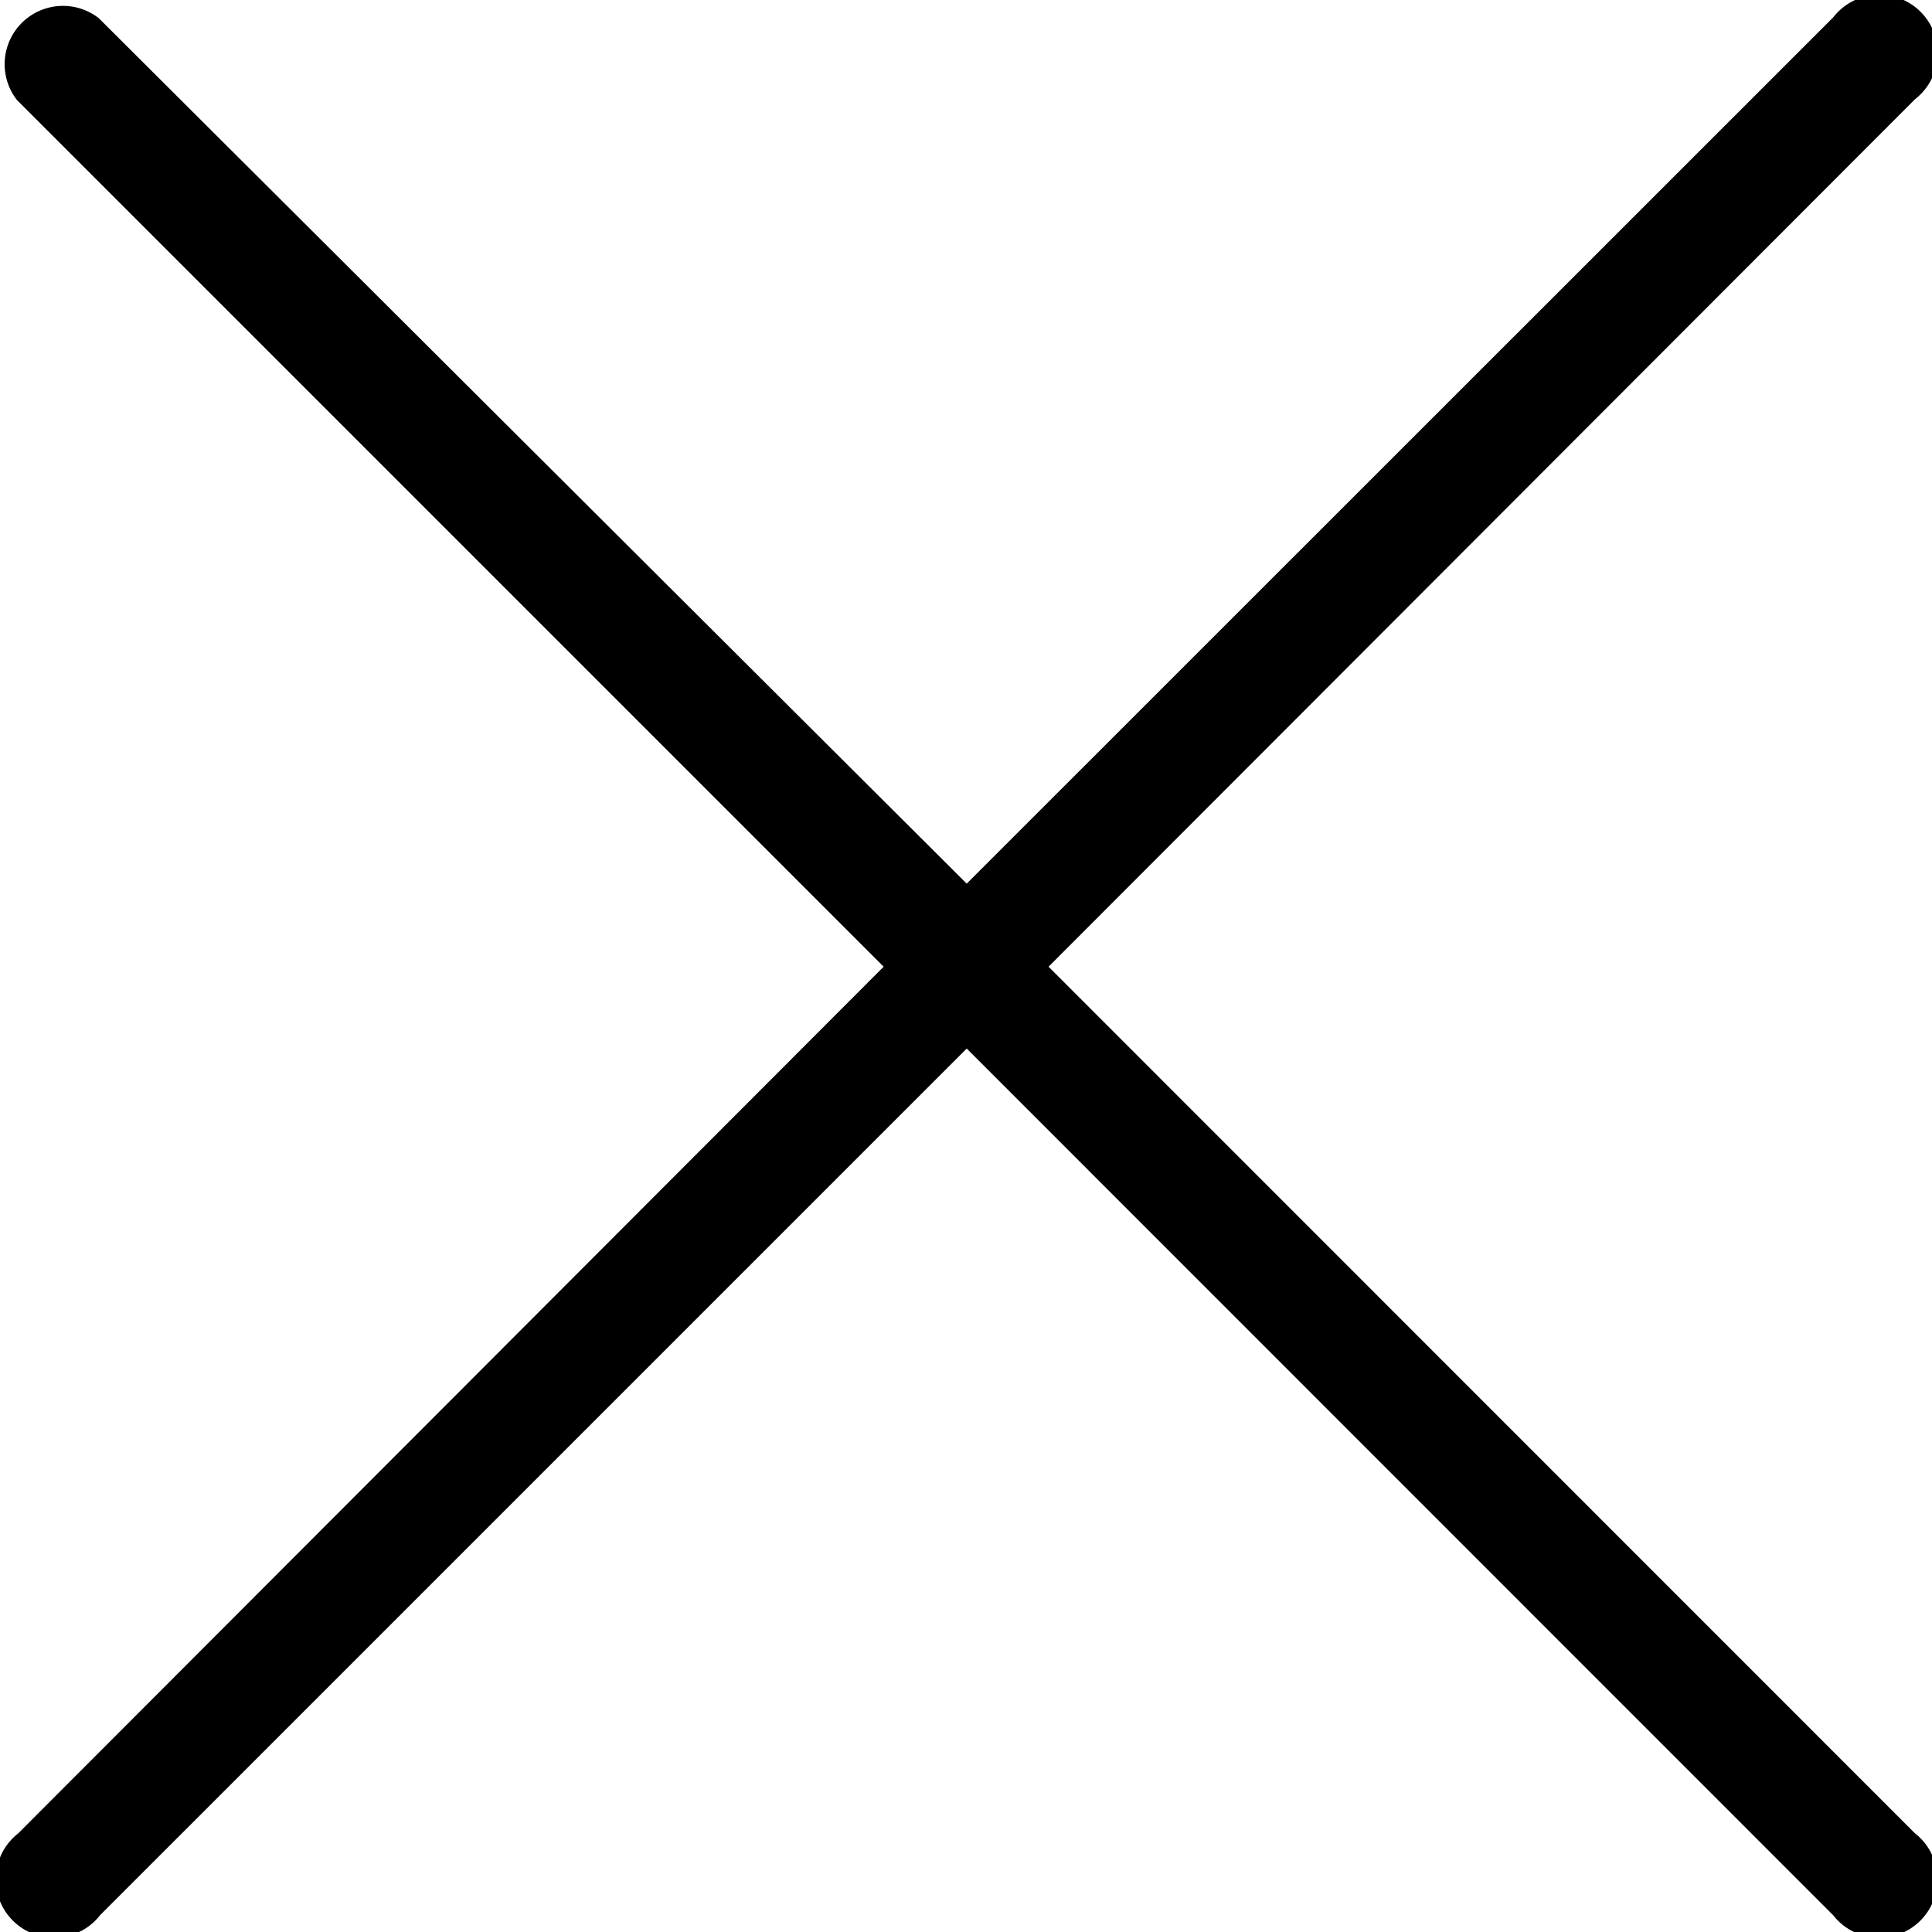 <svg id="_44aa630e812e066940bac5409ec854d2" data-name="44aa630e812e066940bac5409ec854d2" xmlns="http://www.w3.org/2000/svg" width="9.443" height="9.444" viewBox="0 0 9.443 9.444">
  <path id="Path_287" data-name="Path 287" d="M14.294,14.7l-4.236-4.236a.285.285,0,0,1,.4-.4L14.7,14.294l4.236-4.235a.285.285,0,1,1,.4.4L15.1,14.7l4.235,4.236a.285.285,0,1,1-.4.4L14.7,15.1l-4.236,4.236a.285.285,0,1,1-.4-.4Z" transform="translate(-9.975 -9.975)"/>
</svg>
